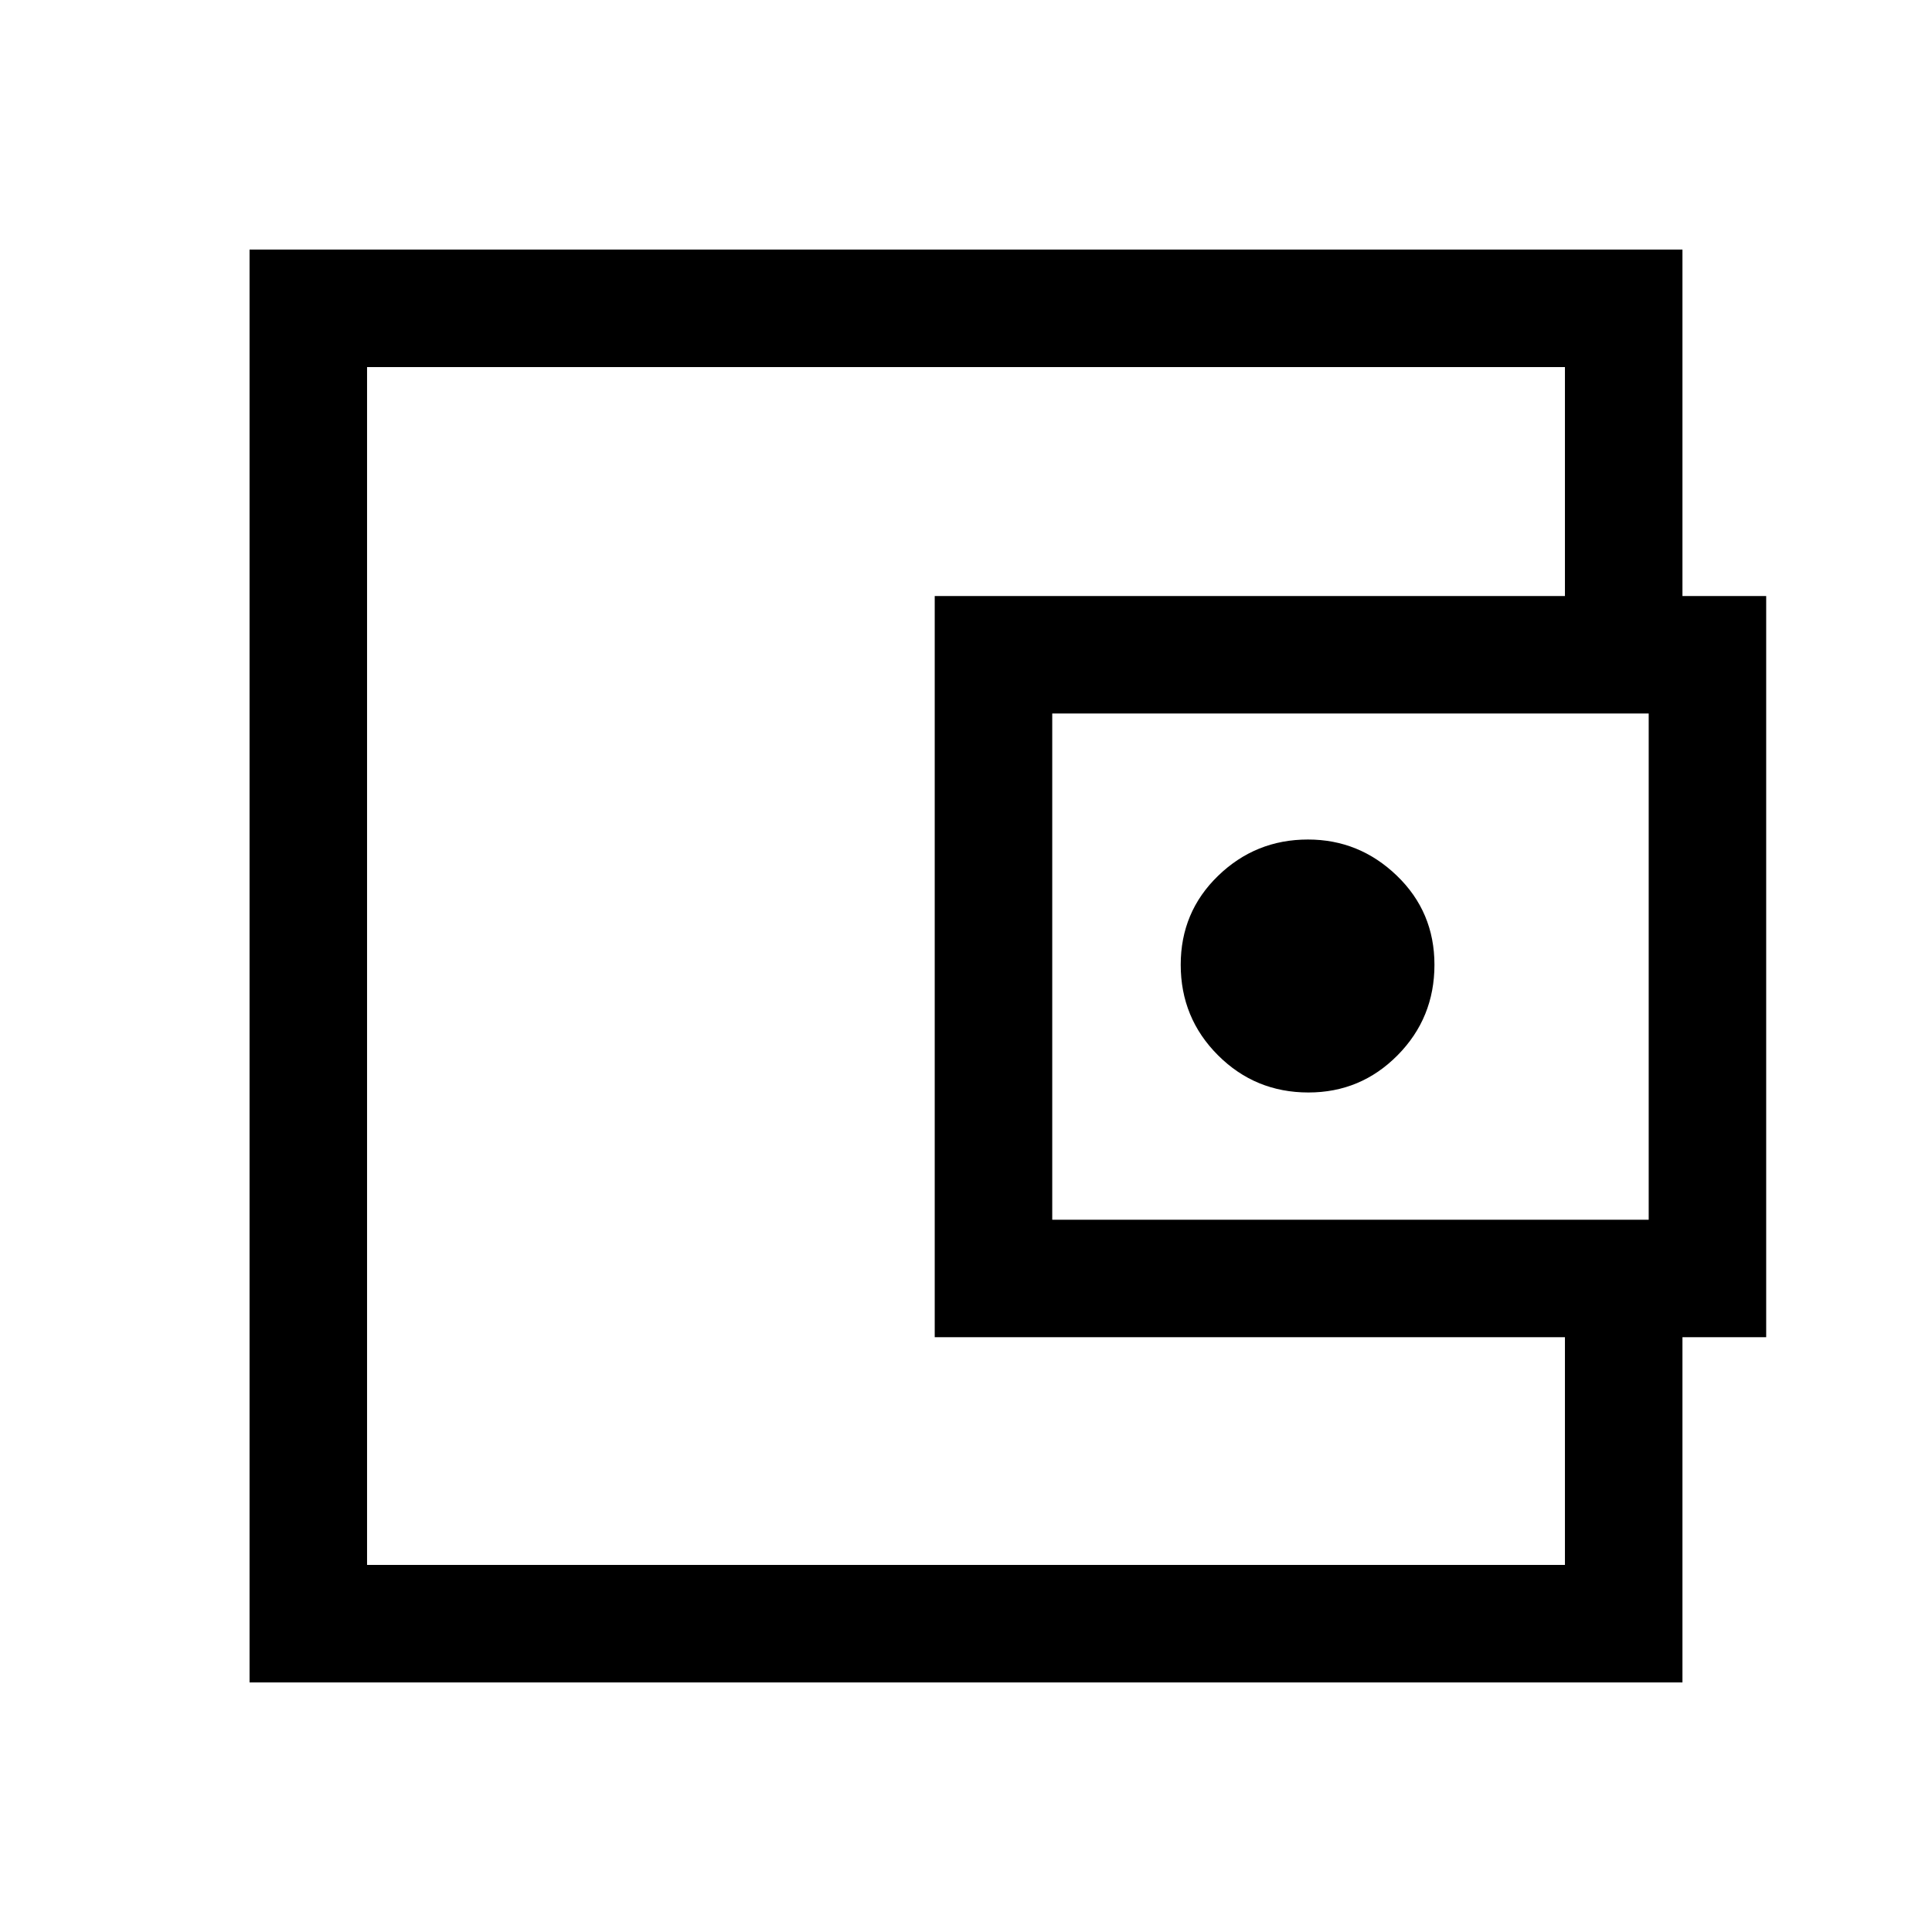 <svg xmlns="http://www.w3.org/2000/svg" height="48" viewBox="0 -960 960 960" width="48"><path d="M182.39-261.16v78.77-595.22 516.45ZM836-642.69h-58.39v-134.92H182.39v595.22h595.22v-134.3H836V-124H124v-712h712v193.31ZM464.46-295.54v-368.3h413.15v368.3H464.46Zm185.7-121.61q25.99 0 44.3-18.51t18.31-44.96q0-26.25-18.66-44.24-18.67-17.99-44.19-17.99-26 0-44.61 17.99-18.62 17.99-18.62 44.24 0 26.45 18.51 44.96t44.96 18.51Zm169.07 63.23v-251.54H522.85v251.54h296.38Z"/></svg>